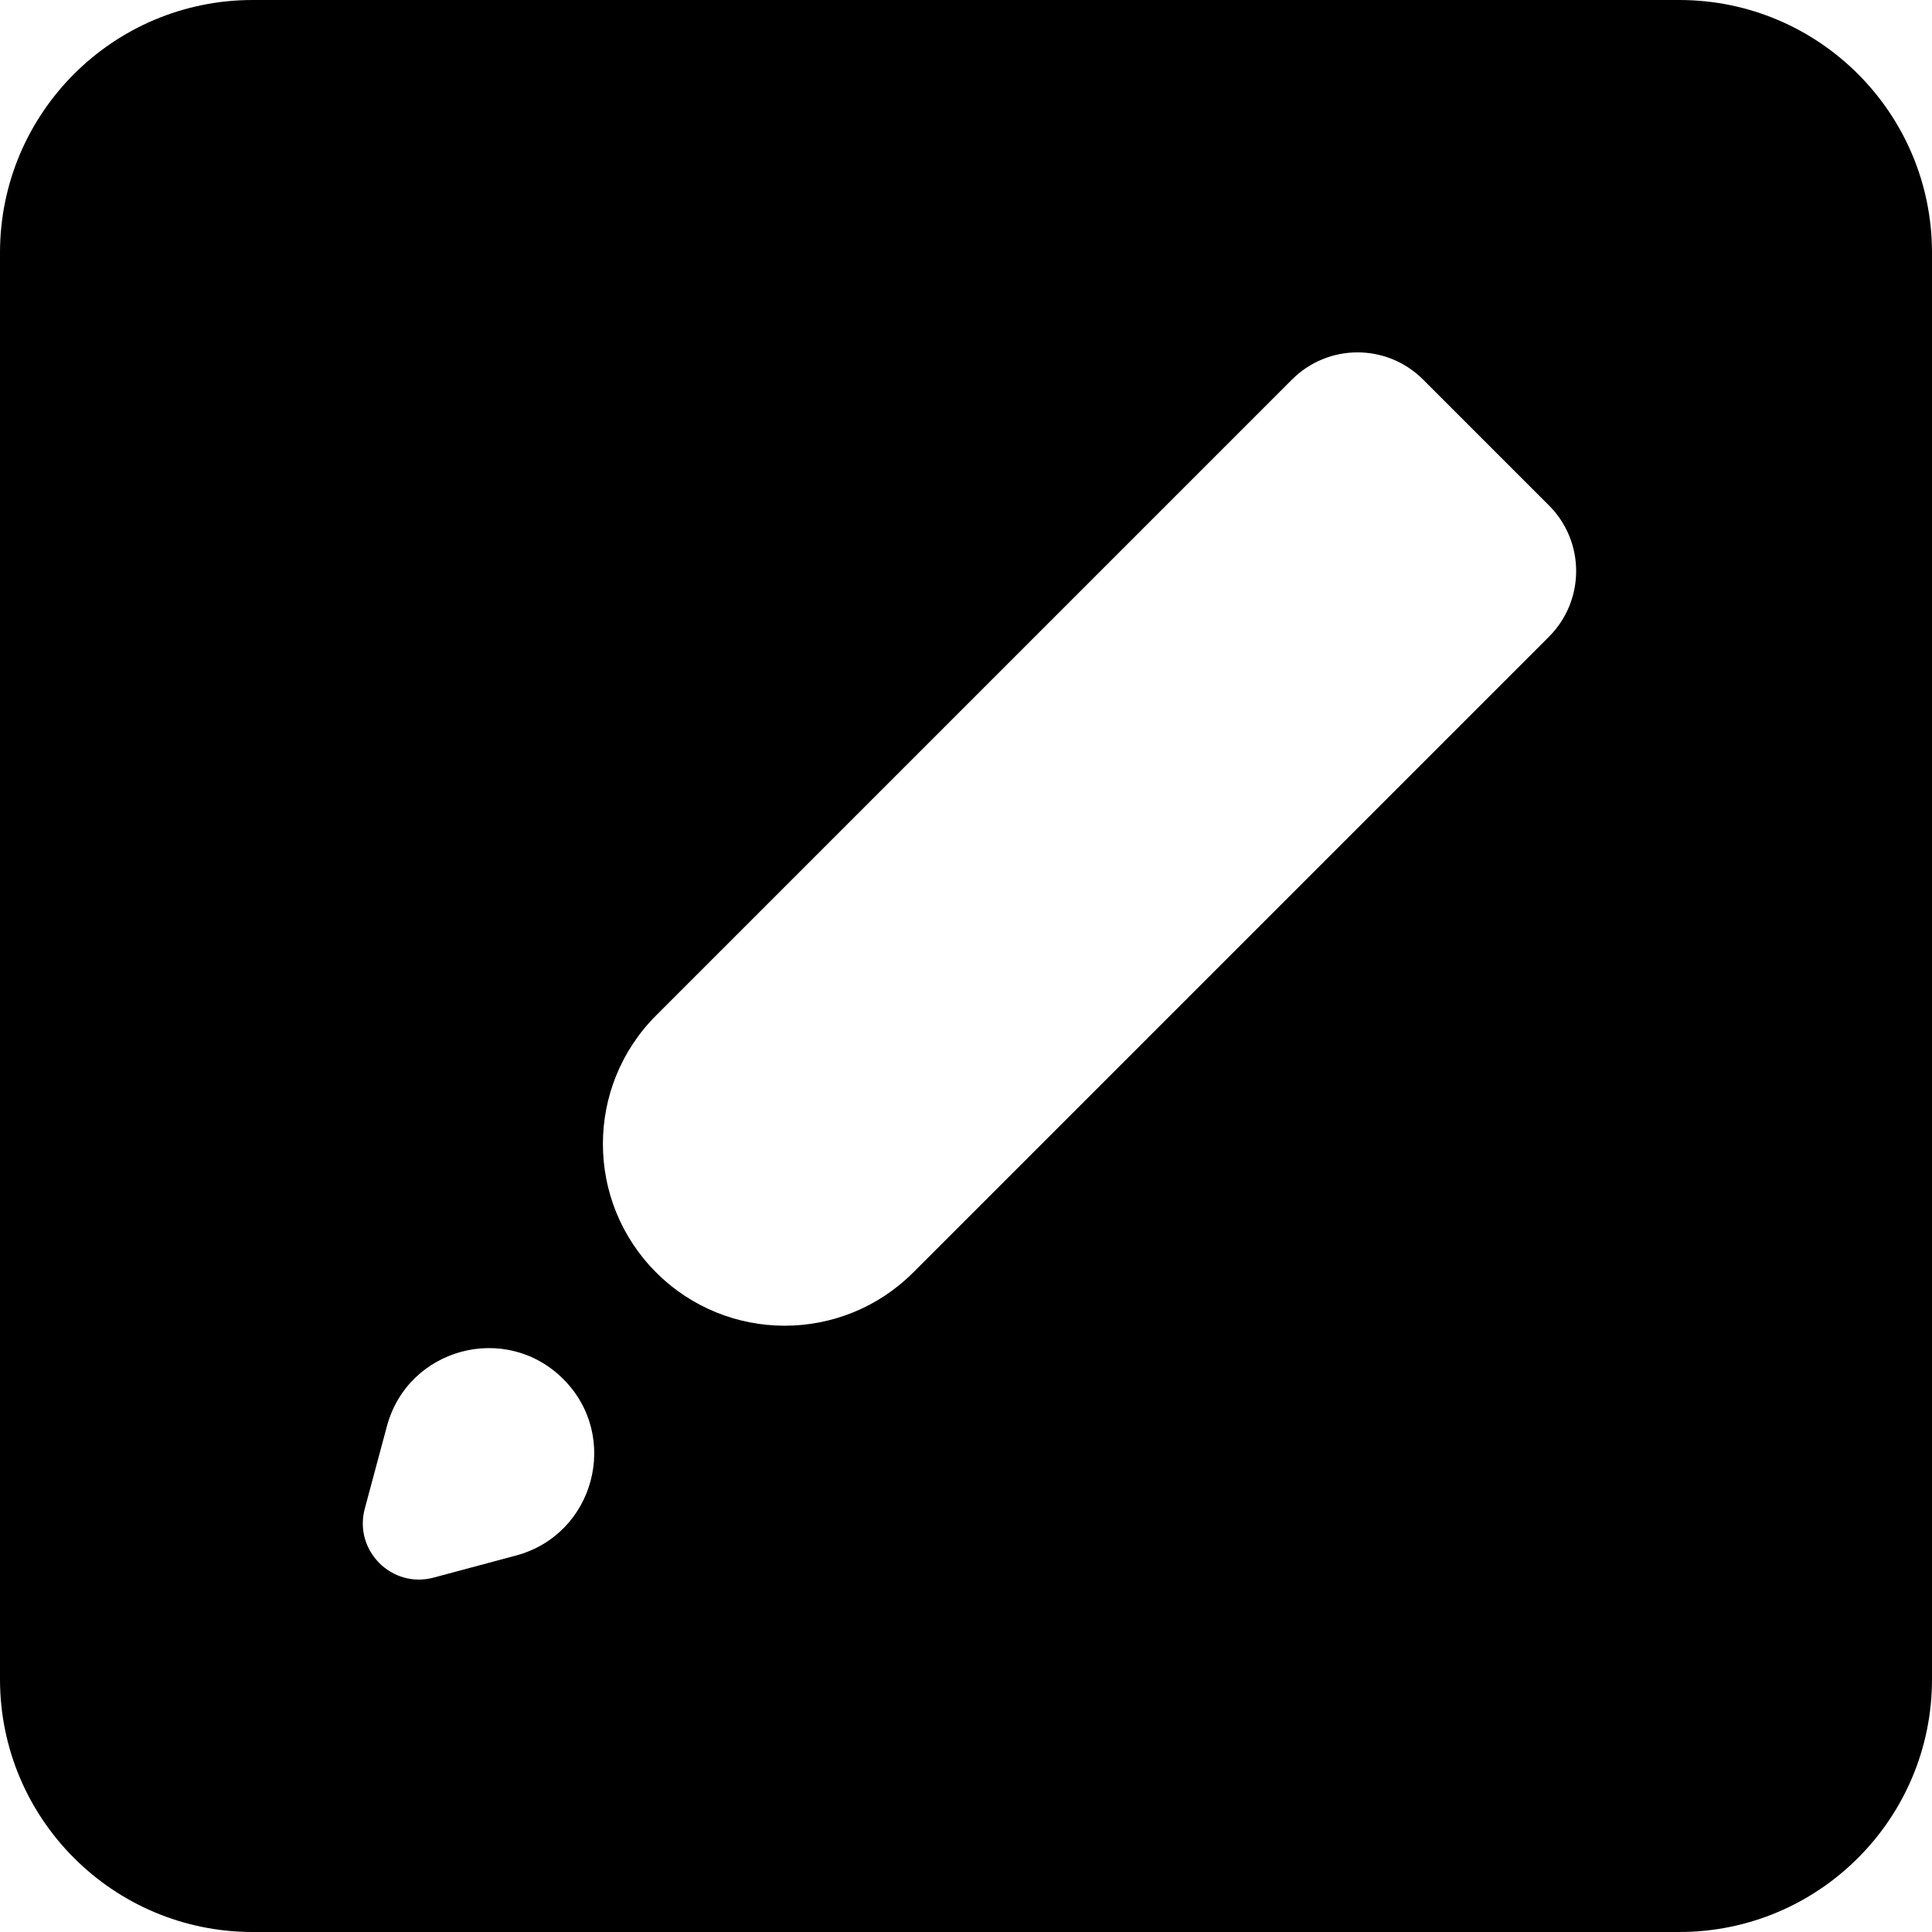 <svg width="16" height="16" viewBox="0 0 16 16" fill="none" xmlns="http://www.w3.org/2000/svg">
<path d="M16 2.093C16 0.937 15.063 0 13.907 0H2.093C0.937 0 0 0.937 0 2.093V13.907C0 15.063 0.937 16 2.093 16H13.907C15.063 16 16 15.063 16 13.907V2.093ZM3.591 13.065C3.245 13.158 2.928 12.841 3.021 12.494L3.204 11.812C3.378 11.163 4.189 10.945 4.665 11.421C5.14 11.896 4.923 12.708 4.274 12.882L3.591 13.065ZM12.828 5.273L7.563 10.538C6.975 11.126 6.022 11.126 5.434 10.538C4.846 9.95 4.846 8.997 5.434 8.409L10.699 3.144C10.999 2.843 11.486 2.843 11.786 3.144L12.828 4.186C13.128 4.486 13.128 4.972 12.828 5.273Z" fill="currentColor"/>
</svg>
